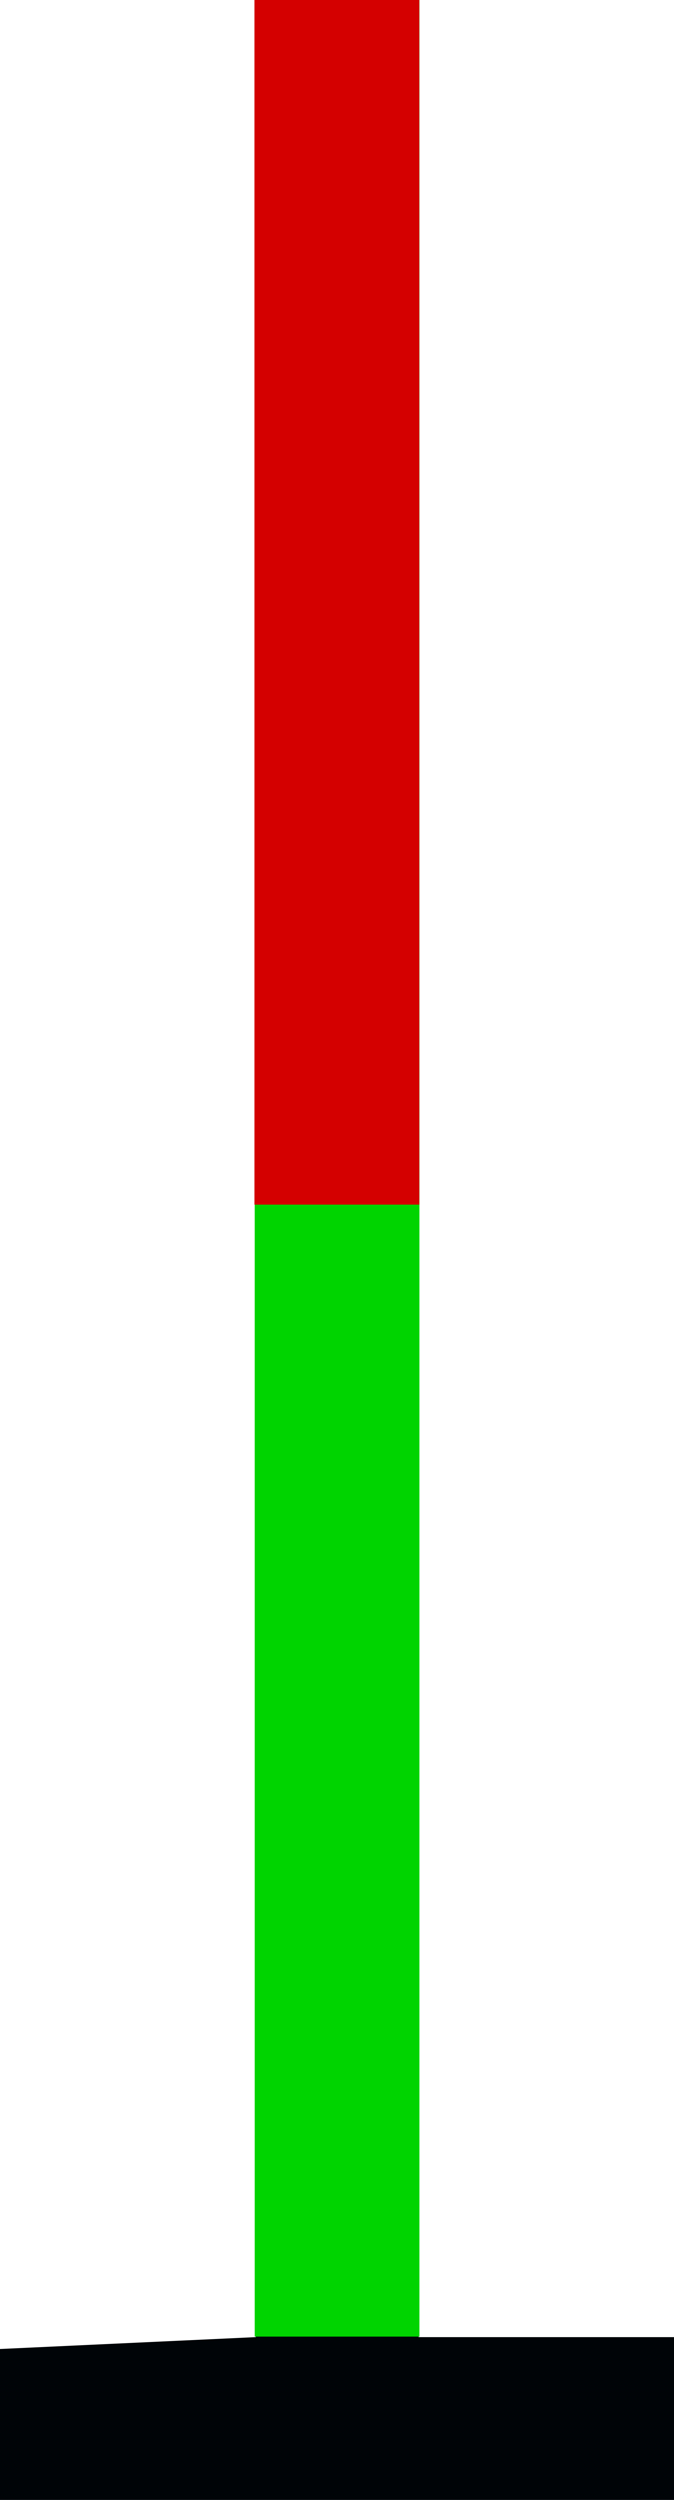 <?xml version="1.0" encoding="UTF-8" standalone="no"?>
<svg
   xmlns:dc="http://purl.org/dc/elements/1.1/"
   xmlns:cc="http://creativecommons.org/ns#"
   xmlns:rdf="http://www.w3.org/1999/02/22-rdf-syntax-ns#"
   xmlns:svg="http://www.w3.org/2000/svg"
   xmlns="http://www.w3.org/2000/svg"
   xmlns:sodipodi="http://sodipodi.sourceforge.net/DTD/sodipodi-0.dtd"
   xmlns:inkscape="http://www.inkscape.org/namespaces/inkscape"
   version="1.0"
   width="20.55"
   height="76.197"
   id="svg2"
   inkscape:version="0.48.5 r10040"
   sodipodi:docname="red_yellow.svg"
   sodipodi:version="0.32"
   inkscape:output_extension="org.inkscape.output.svg.inkscape"
   sodipodi:modified="true">
  <title
     id="title2984">Q90: Red and yellow pole</title>
  <sodipodi:namedview
     pagecolor="#ffffff"
     bordercolor="#666666"
     borderopacity="1"
     objecttolerance="10"
     gridtolerance="10"
     guidetolerance="10"
     inkscape:pageopacity="0"
     inkscape:pageshadow="2"
     inkscape:window-width="1440"
     inkscape:window-height="830"
     id="namedview3002"
     showgrid="false"
     inkscape:zoom="7.2181118"
     inkscape:cx="-14.108108"
     inkscape:cy="38.098606"
     inkscape:window-x="0"
     inkscape:window-y="0"
     inkscape:window-maximized="1"
     inkscape:current-layer="svg2" />
  <defs
     id="defs4" />
  <path
     d="M 0,76.197 L 0,71.597 L 7.8,71.235 L 7.8,0.01 L 12.762,0.01 L 12.762,71.235 L 20.55,71.235 L 20.55,76.197 L 0,76.197"
     id="path7832"
     style="fill:#000407;fill-opacity:1;fill-rule:evenodd;stroke:none"
     inkscape:connector-curvature="0"
     sodipodi:nodetypes="ccccccccc" />
  <rect
     style="fill:#00d400;fill-opacity:1;stroke:none"
     id="rect3929"
     width="5.022"
     height="71.219"
     x="7.766"
     y="0" />
  <rect
     style="fill:#d40000;fill-opacity:1;stroke:none"
     id="rect2983"
     width="5.027"
     height="36.929"
     x="7.758"
     y="-0.212" />
</svg>
